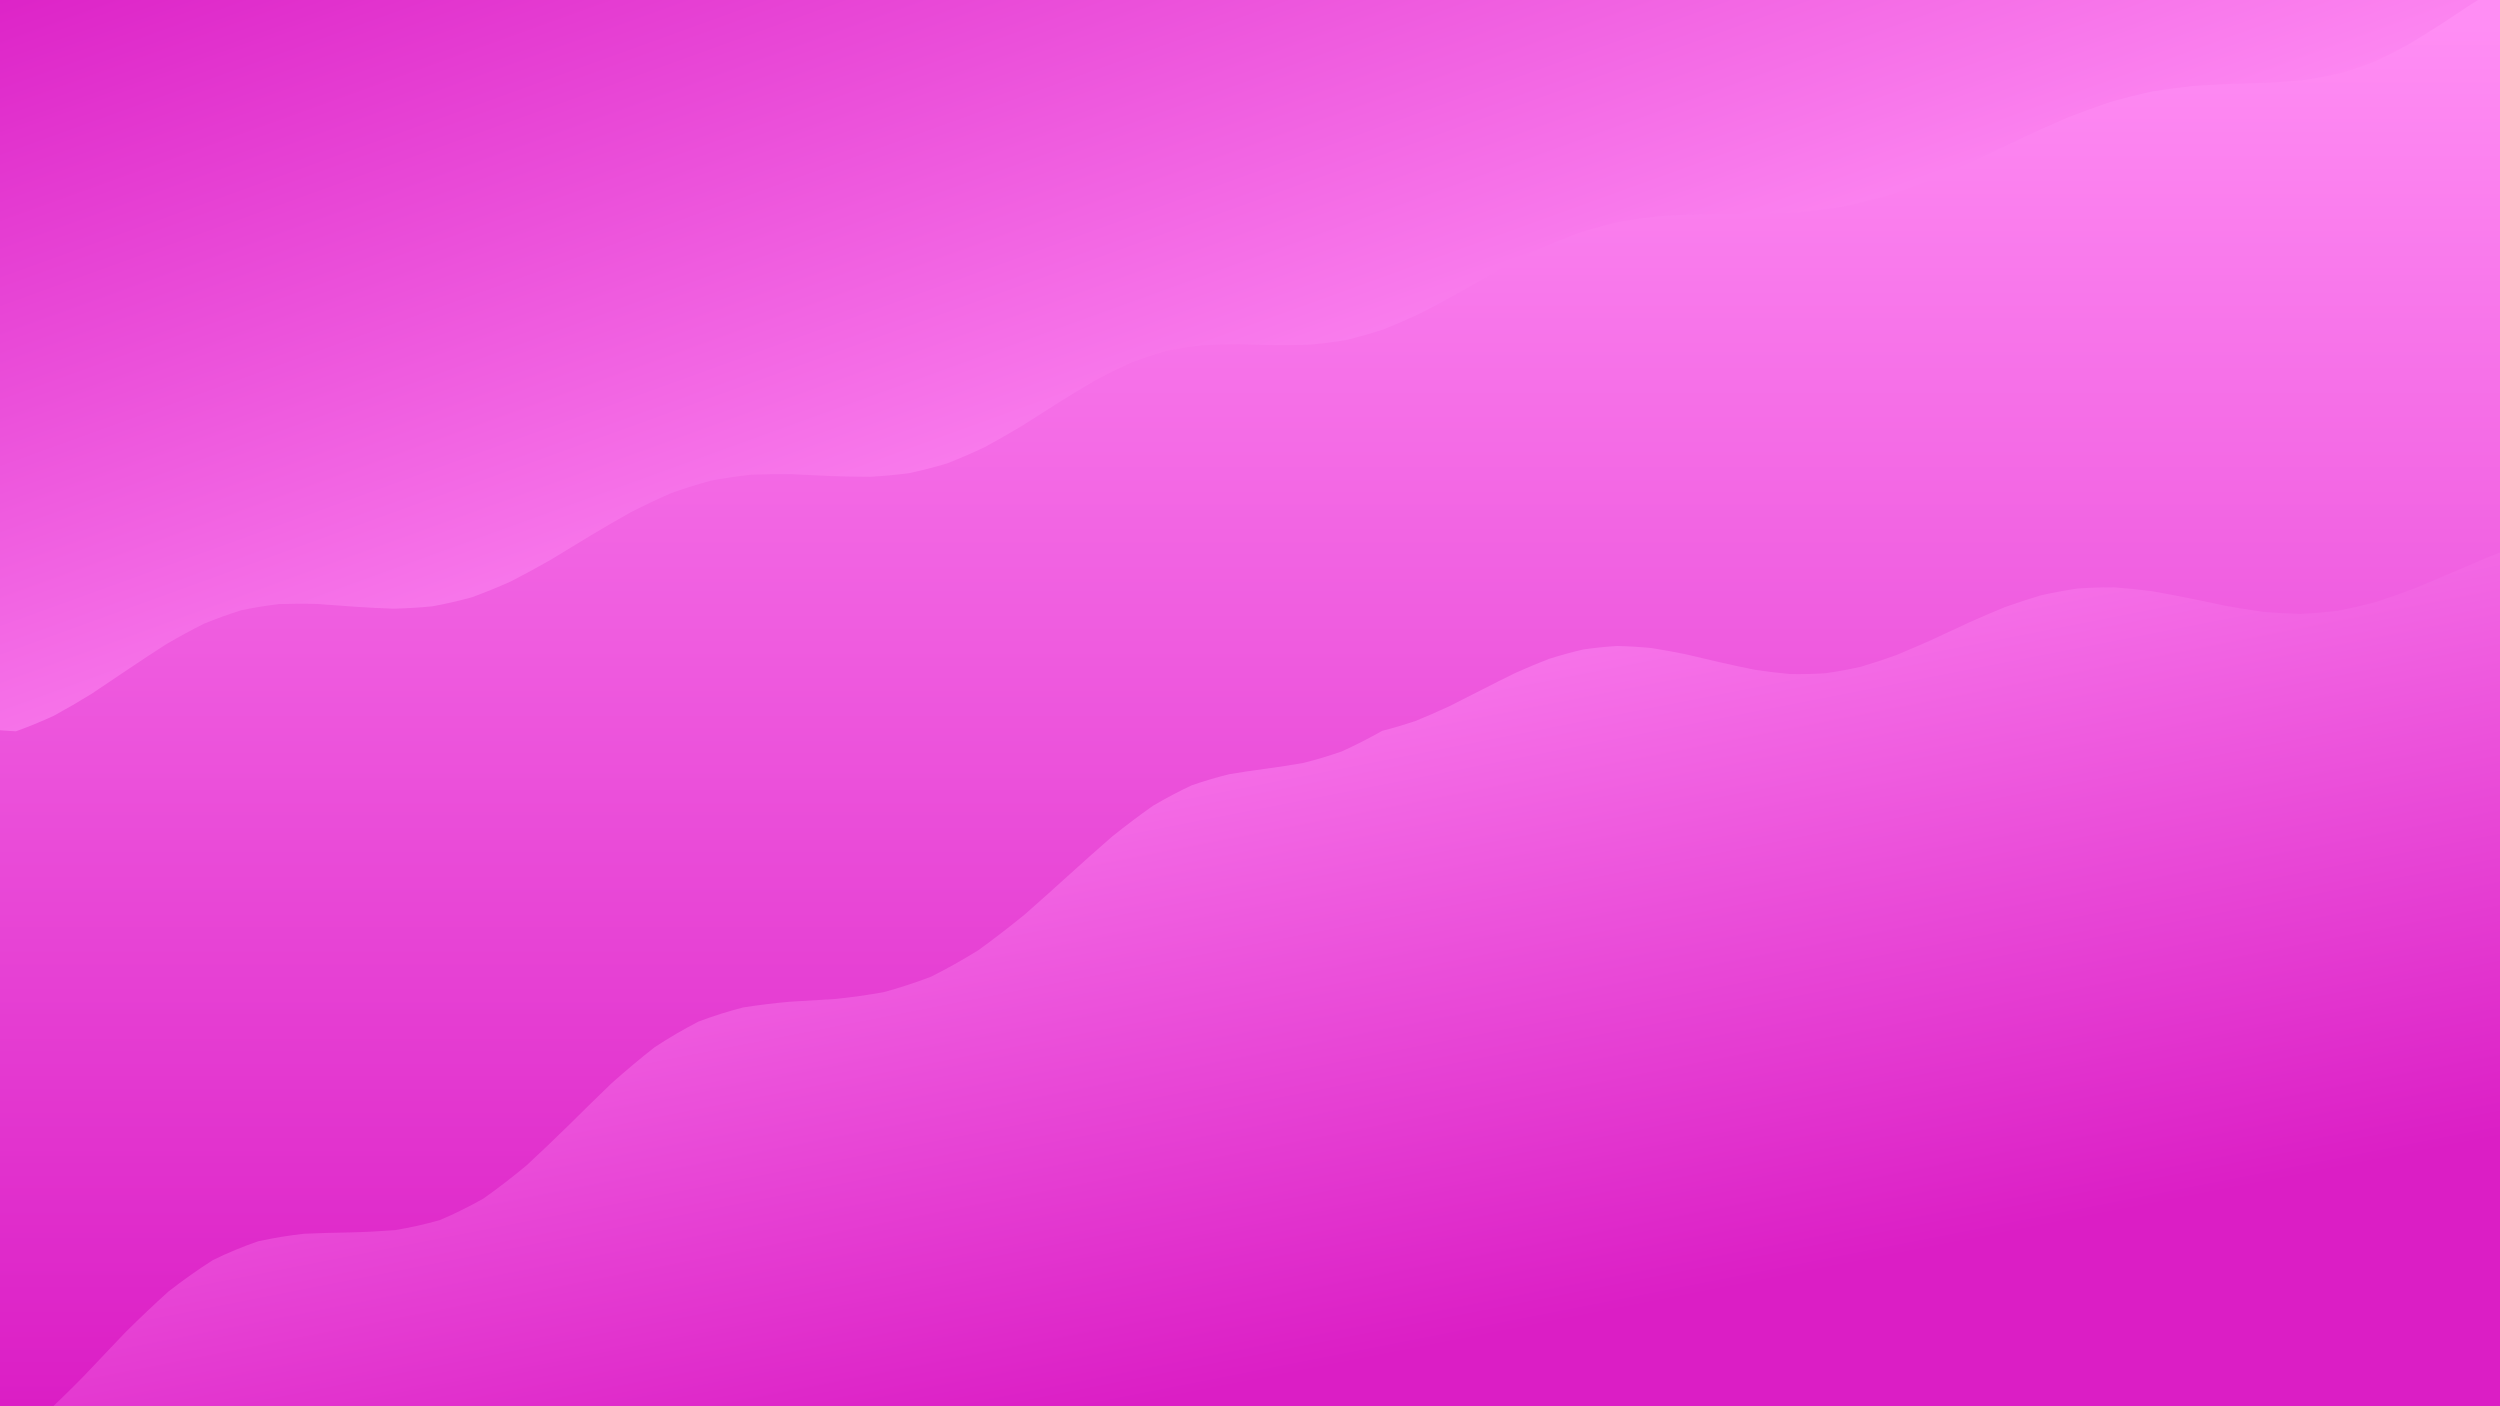 <svg xmlns="http://www.w3.org/2000/svg" version="1.1" xmlns:xlink="http://www.w3.org/1999/xlink" xmlns:svgjs="http://svgjs.dev/svgjs" viewBox="0 0 1422 800"><defs><filter id="uuunion-blur" x="-100%" y="-100%" width="400%" height="400%" color-interpolation-filters="sRGB">
        <feGaussianBlur in="SourceGraphic" stdDeviation="7.5 0" result="blur"></feGaussianBlur>
        <feDropShadow stdDeviation="12.308" in="blur" dx="10" dy="10" flood-color="#db1ec5" flood-opacity="0.25" x="0%" y="0%" width="100%" height="100%"></feDropShadow>
      </filter><filter id="uuunion-blur2" x="-100%" y="-100%" width="400%" height="400%" color-interpolation-filters="sRGB">
        <feGaussianBlur in="SourceGraphic" stdDeviation="7.5 0" result="blur"></feGaussianBlur>
        <feDropShadow stdDeviation="12.308" in="blur" dx="-10" dy="-10" flood-color="#db1ec5" flood-opacity="0.25" x="0%" y="0%" width="100%" height="100%"></feDropShadow>
      </filter><linearGradient gradientTransform="rotate(0, 0.5, 0.5)" x1="50%" y1="0%" x2="50%" y2="100%" id="uuunion-grad"><stop stop-color="#ff8df4" offset="10%"></stop><stop stop-color="#db1ec5" offset="90%"></stop></linearGradient><linearGradient gradientTransform="rotate(135, 0.5, 0.5)" x1="50%" y1="0%" x2="50%" y2="100%" id="uuunion-grad2"><stop stop-color="#ff8df4" offset="25%"></stop><stop stop-color="#db1ec5" offset="100%"></stop></linearGradient><linearGradient gradientTransform="rotate(333, 0.5, 0.5)" x1="50%" y1="0%" x2="50%" y2="100%" id="uuunion-grad3"><stop stop-color="#ff8df4" offset="0%"></stop><stop stop-color="#db1ec5" offset="75%"></stop></linearGradient></defs><path d="M-133.52 -88.53Q-120.47 -88.77 -107.41 -88.13 -94.36 -86.68 -81.31 -84.56 -68.26 -81.98 -55.2 -79.21 -42.15 -76.51 -29.1 -74.16 -16.04 -72.4 -2.99 -71.39 10.05 -71.24 23.1 -71.97 36.16 -73.5 49.21 -75.68 62.26 -78.29 75.32 -81.07 88.37 -83.74 101.42 -86.04 114.47 -87.73 127.53 -88.65 140.58 -88.71 153.63 -87.9 166.68 -86.29 179.74 -84.06 192.79 -81.42 205.84 -78.64 218.9 -75.99 231.95 -73.75 245 -72.12 258.05 -71.29 271.11 -71.32 284.16 -72.22 297.21 -73.9 310.27 -76.19 323.32 -78.85 336.37 -81.63 349.42 -84.25 362.48 -86.44 375.53 -87.99 388.58 -88.74 401.64 -88.61 414.69 -87.63 427.74 -85.88 440.79 -83.54 453.85 -80.85 466.9 -78.08 479.95 -75.49 493.01 -73.36 506.06 -71.89 519.11 -71.22 532.16 -71.44 545.22 -72.51 558.27 -74.33 571.32 -76.71 584.38 -79.42 597.43 -82.19 610.48 -84.74 623.54 -86.82 636.59 -88.21 649.64 -88.78 662.69 -88.48 675.75 -87.33 688.8 -85.44 701.85 -83.01 714.91 -80.28 727.96 -77.52 741.01 -75.01 754.06 -73 767.12 -71.68 780.17 -71.2 793.22 -71.59 806.28 -72.82 819.33 -74.77 832.38 -77.25 845.43 -79.99 858.49 -82.74 871.54 -85.21 884.59 -87.16 897.65 -88.4 910.7 -88.79 923.75 -88.31 936.8 -87 949.86 -84.98 962.91 -82.47 975.96 -79.71 989.02 -76.98 1002.07 -74.55 1015.12 -72.66 1028.18 -71.51 1041.23 -71.21 1054.28 -71.78 1067.33 -73.17 1080.39 -75.25 1093.44 -77.8 1106.49 -80.56 1119.55 -83.28 1132.6 -85.66 1145.65 -87.48 1158.7 -88.55 1171.76 -88.77 1184.81 -88.11 1197.86 -86.63 1210.92 -84.5 1223.97 -81.92 1237.02 -79.14 1250.07 -76.45 1263.13 -74.11 1276.18 -72.36 1289.23 -71.38 1302.29 -71.25 1315.34 -72 1328.39 -73.55 1341.45 -75.74 1354.5 -78.35 1367.55 -81.13 1380.6 -83.8 1393.66 -86.09 1406.71 -87.76 1419.76 -88.67 1432.82 -88.7 1445.87 -87.87 1458.92 -86.25 1471.98 -84 1485.03 -81.35 1498.08 -78.57 1511.13 -75.93 1524.19 -73.7 1537.24 -72.1 1531.23 -56.89 1530.86 -41.69 1536.19 -26.49 1546.32 -11.29 1559.5 3.9 1573.49 19.11 1585.89 34.31 1594.57 49.51 1598.06 64.71 1595.75 79.91 1588.05 95.12 1576.26 110.32 1562.4 125.52 1548.86 140.72 1537.94 155.92 1531.51 171.13 1530.67 186.33 1535.57 201.53 1545.37 216.73 1558.39 231.93 1572.4 247.14 1585.01 262.34 1594.06 277.54 1597.99 292.74 1596.15 307.94 1588.83 323.15 1577.3 338.35 1563.53 353.55 1549.87 368.75 1538.66 383.95 1531.82 399.16 1530.52 414.36 1534.99 429.56 1544.45 444.76 1557.29 459.96 1571.31 475.17 1584.11 490.37 1593.51 505.57 1597.89 520.77 1596.5 535.97 1589.59 551.18 1578.33 566.38 1564.65 581.58 1550.9 596.78 1539.42 611.98 1532.18 627.19 1530.41 642.39 1534.43 657.59 1543.54 672.79 1556.19 687.99 1570.2 703.2 1583.19 718.4 1592.93 733.6 1597.75 748.8 1596.83 764 1590.32 779.21 1579.35 794.41 1565.78 809.61 1551.94 824.81 1540.2 840.01 1532.56 855.22 1530.34 870.42 1531.73 891.11 1516.45 890.7 1503.34 883.74 1490.23 876.41 1477.12 869.44 1464.01 863.52 1450.9 859.24 1437.79 857.04 1424.68 857.13 1411.57 859.51 1398.46 863.93 1385.36 869.96 1372.25 876.99 1359.14 884.32 1346.03 891.22 1332.92 897 1319.81 901.07 1306.7 903.05 1293.59 902.71 1280.48 900.11 1267.38 895.5 1254.27 889.34 1241.16 882.25 1228.05 874.93 1214.94 868.12 1201.83 862.49 1188.72 858.61 1175.61 856.87 1162.5 857.44 1149.4 860.26 1136.29 865.06 1123.18 871.34 1110.07 878.49 1096.96 885.79 1083.85 892.52 1070.74 897.99 1057.63 901.66 1044.52 903.17 1031.41 902.36 1018.31 899.32 1005.2 894.35 992.09 887.94 978.98 880.74 965.87 873.47 952.76 866.85 939.65 861.54 926.54 858.07 913.43 856.8 900.33 857.84 887.22 861.1 874.11 866.24 861 872.76 847.89 880 834.78 887.24 821.67 893.76 808.56 898.9 795.45 902.15 782.35 903.19 769.24 901.91 756.13 898.45 743.02 893.13 729.91 886.51 716.8 879.24 703.69 872.04 690.58 865.63 677.47 860.66 664.37 857.63 651.26 856.82 638.15 858.33 625.04 862.01 611.93 867.48 598.82 874.21 585.71 881.51 572.6 888.66 559.49 894.94 546.39 899.73 533.28 902.55 520.17 903.12 507.06 901.37 493.95 897.49 480.84 891.87 467.73 885.05 454.62 877.73 441.52 870.64 428.41 864.48 415.3 859.87 402.19 857.27 389.08 856.95 375.97 858.92 362.86 863 349.75 868.78 336.64 875.68 323.54 883.01 310.43 890.04 297.32 896.06 284.21 900.48 271.1 902.86 257.99 902.95 244.88 900.74 231.77 896.47 218.66 890.55 205.56 883.57 192.45 876.24 179.34 869.28 166.23 863.39 153.12 859.16 140.01 857.02 126.9 857.17 113.79 859.59 100.69 864.06 87.58 870.12 74.47 877.17 61.36 884.49 48.25 891.37 35.14 897.11 22.03 901.15 8.92 903.06 -4.18 902.68 -17.28 900.03 -30.39 895.37 -43.5 889.18 -56.61 882.07 -69.72 874.76 -82.83 867.97 -95.94 862.38 -109.05 858.55 -122.15 856.86 -135.26 857.48 -132.45 842.7 -131.3 827.92 -132.02 813.14 -134.47 798.35 -138.25 783.57 -142.69 768.79 -147.06 754.01 -150.58 739.23 -152.67 724.45 -152.97 709.66 -151.42 694.88 -148.29 680.1 -144.12 665.32 -139.61 650.54 -135.55 635.76 -132.62 620.98 -131.33 606.19 -131.89 591.41 -134.22 576.63 -137.91 561.85 -142.33 547.07 -146.73 532.29 -150.35 517.5 -152.57 502.72 -153.02 487.94 -151.61 473.16 -148.59 458.38 -144.47 443.6 -139.96 428.81 -135.84 414.03 -132.8 399.25 -131.36 384.47 -131.78 369.69 -133.98 354.91 -137.58 340.12 -141.97 325.34 -146.4 310.56 -150.1 295.78 -152.46 281 -153.05 266.22 -151.78 251.43 -148.88 236.65 -144.82 221.87 -140.32 207.09 -136.13 192.31 -132.98 177.53 -131.41 162.74 -131.68 147.96 -133.74 133.18 -137.25 118.4 -141.61 103.62 -146.06 88.84 -149.85 74.05 -152.33 59.27 -153.07 44.49 -151.95 29.71 -149.16 14.93 -145.17 0.15 -140.68 -14.63 -136.44 -29.41 -133.18 -44.19 -131.47 -58.97 -131.59 -73.75 -133.52 -88.53" fill="url(#uuunion-grad)"></path><path d="M-133.53 -88.53Q-131.6 -73.75 -131.48 -58.97 -133.19 -44.19 -136.45 -29.41 -140.69 -14.63 -145.18 0.15 -149.17 14.93 -151.96 29.71 -153.08 44.49 -152.34 59.27 -149.86 74.05 -146.07 88.84 -141.62 103.62 -137.26 118.4 -133.75 133.18 -131.69 147.96 -131.42 162.74 -132.99 177.53 -136.14 192.31 -140.33 207.09 -144.83 221.87 -148.89 236.65 -151.79 251.43 -153.06 266.22 -152.47 281 -150.11 295.78 -146.41 310.56 -141.98 325.34 -137.59 340.12 -133.99 354.91 -131.79 369.69 -131.37 384.47 -114.06 384.6 -96.75 386.81 -88.09 389.01 -79.44 391.7 -70.78 394.75 -62.13 398.05 -53.47 401.43 -44.81 404.74 -36.16 407.84 -27.5 410.6 -18.85 412.88 -10.19 414.58 6.16 415.9 9.05 415.98 19.9 412.06 30.69 407.09 41.44 401.21 52.15 394.61 62.82 387.54 73.48 380.28 84.11 373.11 94.74 366.31 105.36 360.13 115.99 354.78 126.63 350.41 137.28 347.1 147.96 344.86 158.67 343.61 169.42 343.23 180.2 343.52 191.03 344.23 201.9 345.1 212.82 345.85 223.8 346.22 234.82 345.96 245.89 344.88 257.02 342.85 268.19 339.79 279.41 335.71 290.67 330.67 301.98 324.83 313.32 318.36 324.69 311.51 336.09 304.53 347.51 297.7 358.94 291.27 370.39 285.46 381.83 280.46 393.27 276.39 404.7 273.31 416.11 271.21 427.5 270.01 438.85 269.58 450.17 269.72 461.44 270.2 472.66 270.78 483.83 271.19 494.94 271.19 505.98 270.57 516.96 269.16 527.87 266.84 538.7 263.57 549.47 259.36 560.16 254.3 570.79 248.51 581.34 242.2 591.83 235.59 602.25 228.92 612.62 222.43 622.93 216.36 633.2 210.91 643.42 206.23 653.6 202.42 663.77 199.54 673.91 197.55 684.04 196.37 694.18 195.85 704.32 195.82 714.49 196.06 724.68 196.33 734.92 196.4 745.2 196.04 755.55 195.07 765.96 193.35 776.45 190.78 787.04 187.33 797.71 183.03 808.49 177.96 819.38 172.28 830.39 166.15 841.51 159.8 852.77 153.43 864.15 147.29 875.65 141.57 887.29 136.46 899.06 132.08 910.96 128.51 922.98 125.79 935.13 123.87 947.39 122.67 959.76 122.05 972.23 121.82 984.79 121.8 997.44 121.75 1010.16 121.47 1022.94 120.77 1035.77 119.47 1048.63 117.46 1061.52 114.67 1074.41 111.07 1087.29 106.72 1100.15 101.69 1112.97 96.13 1125.73 90.21 1138.42 84.12 1151.03 78.08 1163.54 72.28 1175.94 66.9 1188.21 62.11 1200.33 58 1212.31 54.64 1224.12 52.05 1235.77 50.17 1247.23 48.91 1258.5 48.15 1269.58 47.71 1280.46 47.4 1291.14 47.04 1301.61 46.42 1311.89 45.38 1321.97 43.77 1331.85 41.5 1341.54 38.52 1351.06 34.82 1360.4 30.44 1369.57 25.48 1378.6 20.07 1387.49 14.38 1396.25 8.58 1404.92 2.86 1413.49 -2.59 1422 -7.64 1407.9 -24.94 1397.08 -42.24 1392.02 -59.54 1393.91 -76.84 1402.31 -94.14 1415.27 -111.44 1417.39 -138.22 1392.37 -137.64 1379.84 -135.56 1367.3 -133.86 1354.77 -132.69 1342.24 -132.13 1329.71 -132.25 1317.17 -133.03 1304.64 -134.4 1292.11 -136.25 1279.58 -138.42 1267.05 -140.72 1254.51 -142.96 1241.98 -144.95 1229.45 -146.52 1216.92 -147.53 1204.38 -147.89 1191.85 -147.59 1179.32 -146.63 1166.79 -145.11 1154.26 -143.15 1141.72 -140.92 1129.19 -138.62 1116.66 -136.43 1104.13 -134.54 1091.6 -133.12 1079.06 -132.29 1066.53 -132.11 1054 -132.61 1041.47 -133.74 1028.93 -135.4 1016.4 -137.45 1003.87 -139.72 991.34 -142.01 978.81 -144.13 966.27 -145.9 953.74 -147.17 941.21 -147.82 928.68 -147.8 916.14 -147.12 903.61 -145.83 891.08 -144.04 878.55 -141.91 866.02 -139.61 853.48 -137.35 840.95 -135.31 828.42 -133.67 815.89 -132.57 803.36 -132.11 790.82 -132.31 778.29 -133.18 765.76 -134.62 753.23 -136.52 740.69 -138.72 728.16 -141.03 715.63 -143.25 703.1 -145.19 690.57 -146.69 678.03 -147.62 665.5 -147.89 652.97 -147.5 640.44 -146.46 627.91 -144.87 615.37 -142.86 602.84 -140.62 590.31 -138.31 577.78 -136.15 565.24 -134.32 552.71 -132.98 540.18 -132.23 527.65 -132.14 515.12 -132.73 502.58 -133.93 490.05 -135.65 477.52 -137.75 464.99 -140.03 452.45 -142.31 439.92 -144.4 427.39 -146.1 414.86 -147.29 402.33 -147.86 389.79 -147.75 377.26 -146.98 364.73 -145.62 352.2 -143.77 339.67 -141.61 327.13 -139.3 314.6 -137.06 302.07 -135.06 289.54 -133.49 277 -132.47 264.47 -132.1 251.94 -132.39 239.41 -133.34 226.88 -134.85 214.34 -136.81 201.81 -139.03 189.28 -141.34 176.75 -143.53 164.21 -145.42 151.68 -146.85 139.15 -147.69 126.62 -147.88 114.09 -147.39 101.55 -146.27 89.02 -144.62 76.49 -142.57 63.96 -140.31 51.43 -138.01 38.89 -135.89 26.36 -134.11 13.83 -132.84 1.3 -132.18 -11.23 -132.18 -23.76 -132.85 -36.29 -134.14 -48.82 -135.92 -61.35 -138.05 -73.89 -140.34 -86.42 -142.61 -98.95 -144.65 -111.48 -146.3 -124.01 -147.4 -136.55 -147.88 -151.87 -139.99 -147.15 -117.74 -139.86 -103.15 -133.53 -88.53" fill="url(#uuunion-grad2)" filter="url(#uuunion-blur)"></path><path d="M1437.4 308.68Q1446.4 306.93 1455.41 305.76 1464.42 305.23 1473.42 305.35 1482.43 306.13 1491.44 307.53 1500.44 309.48 1509.45 311.91 1518.46 314.69 1527.46 317.71 1536.47 320.83 1545.48 323.92 1554.48 326.83 1563.49 329.43 1572.5 331.62 1581.5 333.28 1565.88 351.02 1549.87 368.75 1537.18 386.49 1530.74 404.22 1532.06 421.96 1540.82 439.69 1555 457.43 1571.31 475.17 1585.97 492.9 1595.58 510.64 1597.93 528.37 1592.45 546.11 1580.43 563.84 1564.65 581.58 1548.77 599.32 1536.45 617.05 1530.57 634.79 1532.47 652.52 1541.73 670.26 1556.19 687.99 1572.5 705.73 1586.89 723.47 1596.03 741.2 1597.78 758.94 1591.76 776.67 1579.35 794.41 1563.42 812.14 1547.68 829.88 1535.76 847.61 1530.43 865.35 1531.78 890.05 1518.61 891.77 1506.59 885.53 1494.57 878.83 1482.54 872.23 1470.52 866.28 1458.49 861.49 1446.47 858.25 1434.45 856.84 1422.42 857.39 1410.4 859.83 1398.37 863.97 1386.35 869.46 1374.32 875.84 1362.3 882.57 1350.28 889.08 1338.25 894.82 1326.23 899.32 1314.2 902.19 1302.18 903.19 1290.15 902.25 1278.13 899.42 1266.11 894.97 1254.08 889.25 1242.06 882.75 1230.03 876.02 1218.01 869.63 1205.98 864.11 1193.96 859.92 1181.94 857.43 1169.91 856.83 1157.89 858.19 1145.86 861.38 1133.84 866.13 1121.82 872.06 1109.79 878.65 1097.77 885.35 1085.74 891.61 1073.72 896.88 1061.69 900.74 1049.67 902.85 1037.65 903.03 1025.62 901.28 1013.6 897.73 1001.57 892.7 989.55 886.59 977.52 879.93 965.5 873.27 953.48 867.18 941.45 862.17 929.43 858.66 917.4 856.94 905.38 857.17 893.35 859.31 881.33 863.2 869.31 868.5 857.28 874.77 845.26 881.48 833.23 888.06 821.21 893.97 809.19 898.69 797.16 901.85 785.14 903.16 773.11 902.53 761.09 900 749.06 895.78 737.04 890.24 725.02 883.83 712.99 877.1 700.97 870.62 688.94 864.92 676.92 860.49 664.89 857.71 652.87 856.8 640.85 857.84 628.82 860.75 616.8 865.27 604.77 871.04 592.75 877.56 580.73 884.28 568.7 890.65 556.68 896.12 544.65 900.23 532.63 902.63 520.6 903.14 508.58 901.69 496.56 898.42 484.53 893.6 472.51 887.63 460.48 881.02 448.46 874.32 436.43 868.1 424.41 862.89 412.39 859.11 400.36 857.09 388.34 857 376.31 858.84 364.29 862.46 352.26 867.56 340.24 873.71 328.22 880.39 316.19 887.03 304.17 893.08 292.14 898.03 280.12 901.46 268.1 903.08 256.07 902.76 244.05 900.53 232.02 896.57 220 891.21 207.97 884.91 195.95 878.19 183.93 871.63 171.9 865.77 159.88 861.11 147.85 858.03 135.83 856.81 123.8 857.54 111.78 860.16 99.76 864.44 87.73 870.04 75.71 876.48 63.68 883.21 51.66 889.67 39.63 895.31 27.61 899.67 10.25 897.7 5.8 882.89 6.18 872.74 6 862.59 5.28 852.44 4.09 842.29 1.82 827.07 1.64 822 12.89 814.69 24.24 805.56 35.73 794.87 47.38 783.02 59.21 770.52 71.23 757.92 83.44 745.78 95.84 734.6 108.4 724.82 121.12 716.72 133.96 710.46 146.9 706.02 159.89 703.22 172.92 701.76 185.94 701.19 198.92 701.01 211.85 700.69 224.69 699.7 237.43 697.6 250.05 694.03 262.57 688.77 274.97 681.74 287.27 673.04 299.49 662.89 311.64 651.64 323.75 639.76 335.85 627.73 347.98 616.06 360.15 605.23 372.41 595.62 384.77 587.53 397.26 581.09 409.9 576.31 422.7 573.04 435.66 571 448.78 569.82 462.04 569.05 475.43 568.19 488.92 566.78 502.48 564.39 516.07 560.71 529.64 555.52 543.15 548.74 556.56 540.43 569.82 530.79 582.89 520.14 595.73 508.86 608.32 497.4 620.63 486.23 632.65 475.77 644.37 466.38 655.81 458.33 666.98 451.75 677.92 446.66 688.66 442.95 699.25 440.37 709.75 438.59 720.23 437.22 730.74 435.81 741.36 433.95 752.16 431.25 763.2 427.42 774.55 422.26 786.25 415.68 795.67 413.27 805.1 410.1 814.55 406.25 824.02 401.88 833.5 397.15 843.01 392.25 852.53 387.36 862.08 382.7 871.64 378.43 881.23 374.71 890.85 371.69 900.48 369.44 910.14 368.02 919.83 367.44 929.54 367.66 939.28 368.6 949.05 370.14 958.84 372.14 968.67 374.41 978.52 376.77 988.4 379.02 998.31 380.99 1008.24 382.5 1018.21 383.4 1028.21 383.58 1038.24 382.97 1048.29 381.53 1058.38 379.28 1068.5 376.28 1078.64 372.6 1088.82 368.4 1099.03 363.82 1109.26 359.05 1119.53 354.27 1129.82 349.67 1140.14 345.43 1150.49 341.7 1160.87 338.62 1171.27 336.29 1181.7 334.75 1192.15 334.03 1202.63 334.09 1213.14 334.86 1223.66 336.23 1234.21 338.06 1244.78 340.19 1255.37 342.43 1265.98 344.6 1276.61 346.51 1287.26 348.01 1297.92 348.93 1308.59 349.18 1319.28 348.67 1329.99 347.36 1340.7 345.26 1351.42 342.42 1362.16 338.92 1372.89 334.88 1383.64 330.45 1394.39 325.82 1405.14 321.14 1415.89 316.61 1426.65 312.41 1437.4 308.68" fill="url(#uuunion-grad3)" filter="url(#uuunion-blur2)"></path></svg>